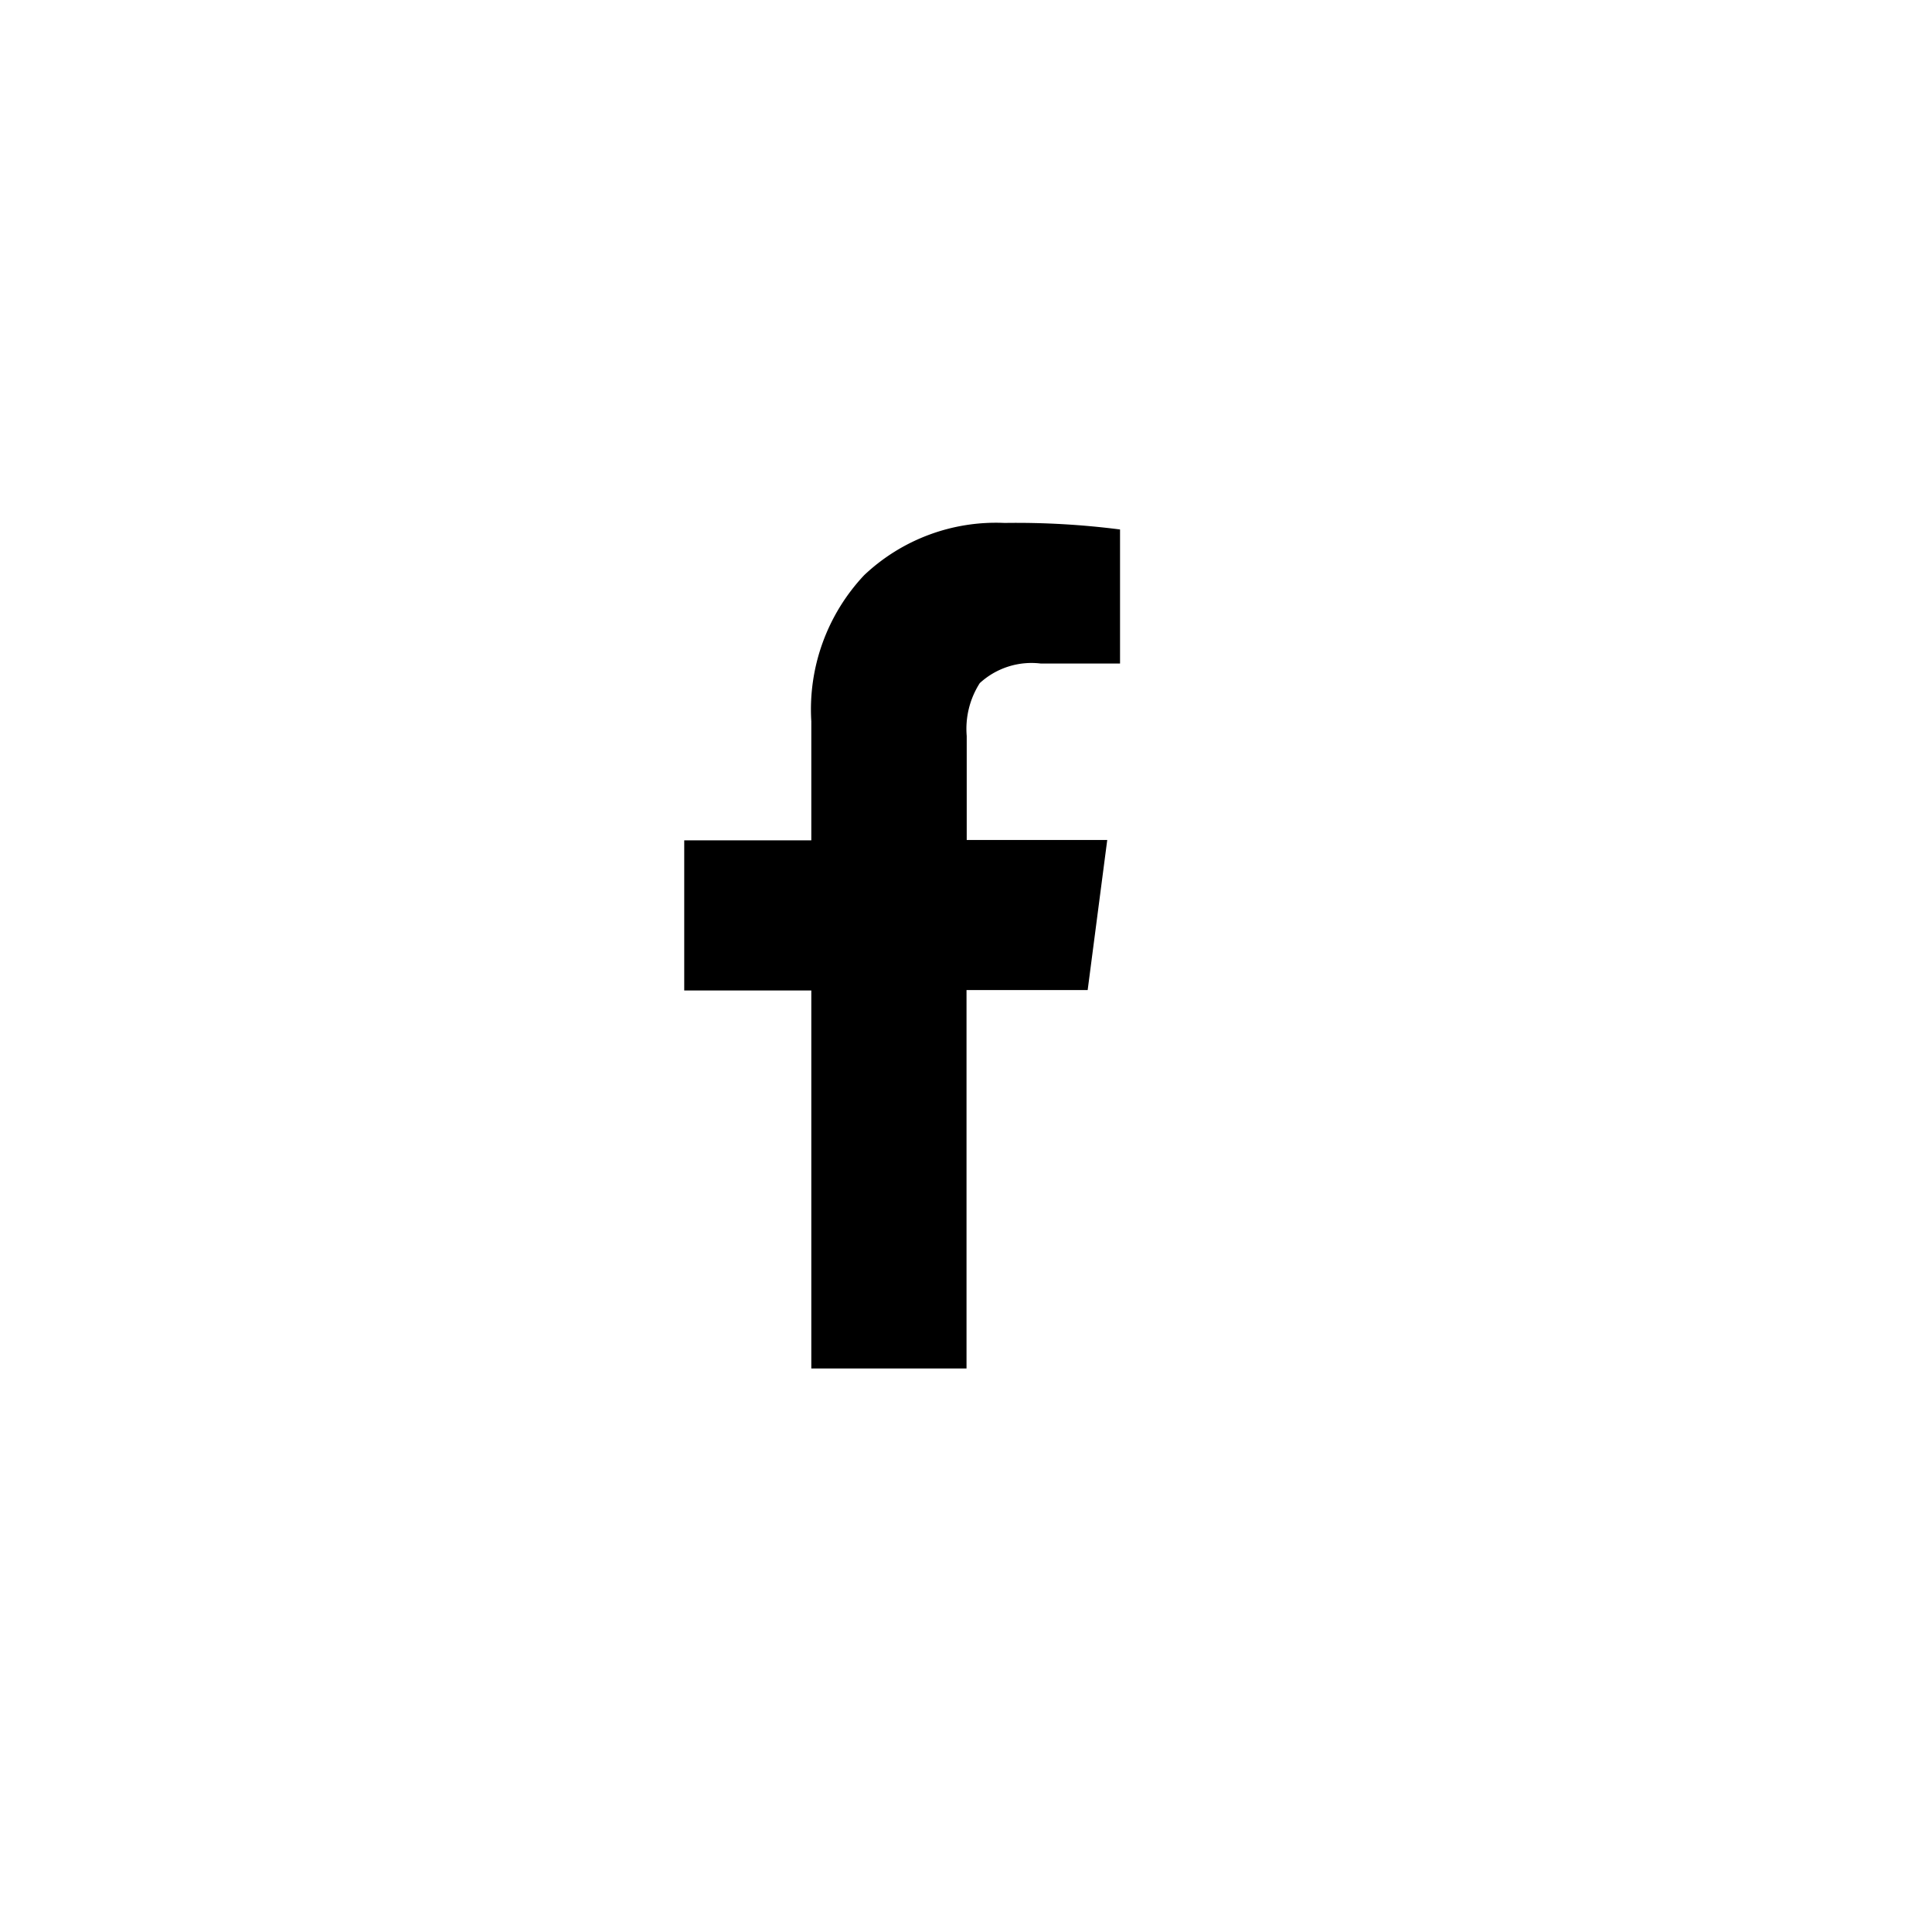<svg xmlns="http://www.w3.org/2000/svg" viewBox="0 0 296 296">
  <path d="M124.3 209.66v-57.91h-19.47v-23h19.47v-18.24a30 30 0 0 1 8.1-22.39 29.36 29.36 0 0 1 21.51-8 124.53 124.53 0 0 1 17.69 1v20.54h-12.14a11.72 11.72 0 0 0-9.35 3 13 13 0 0 0-2 8.1v15.93h21.53l-3 23h-18.56v57.97Z"/>
</svg>